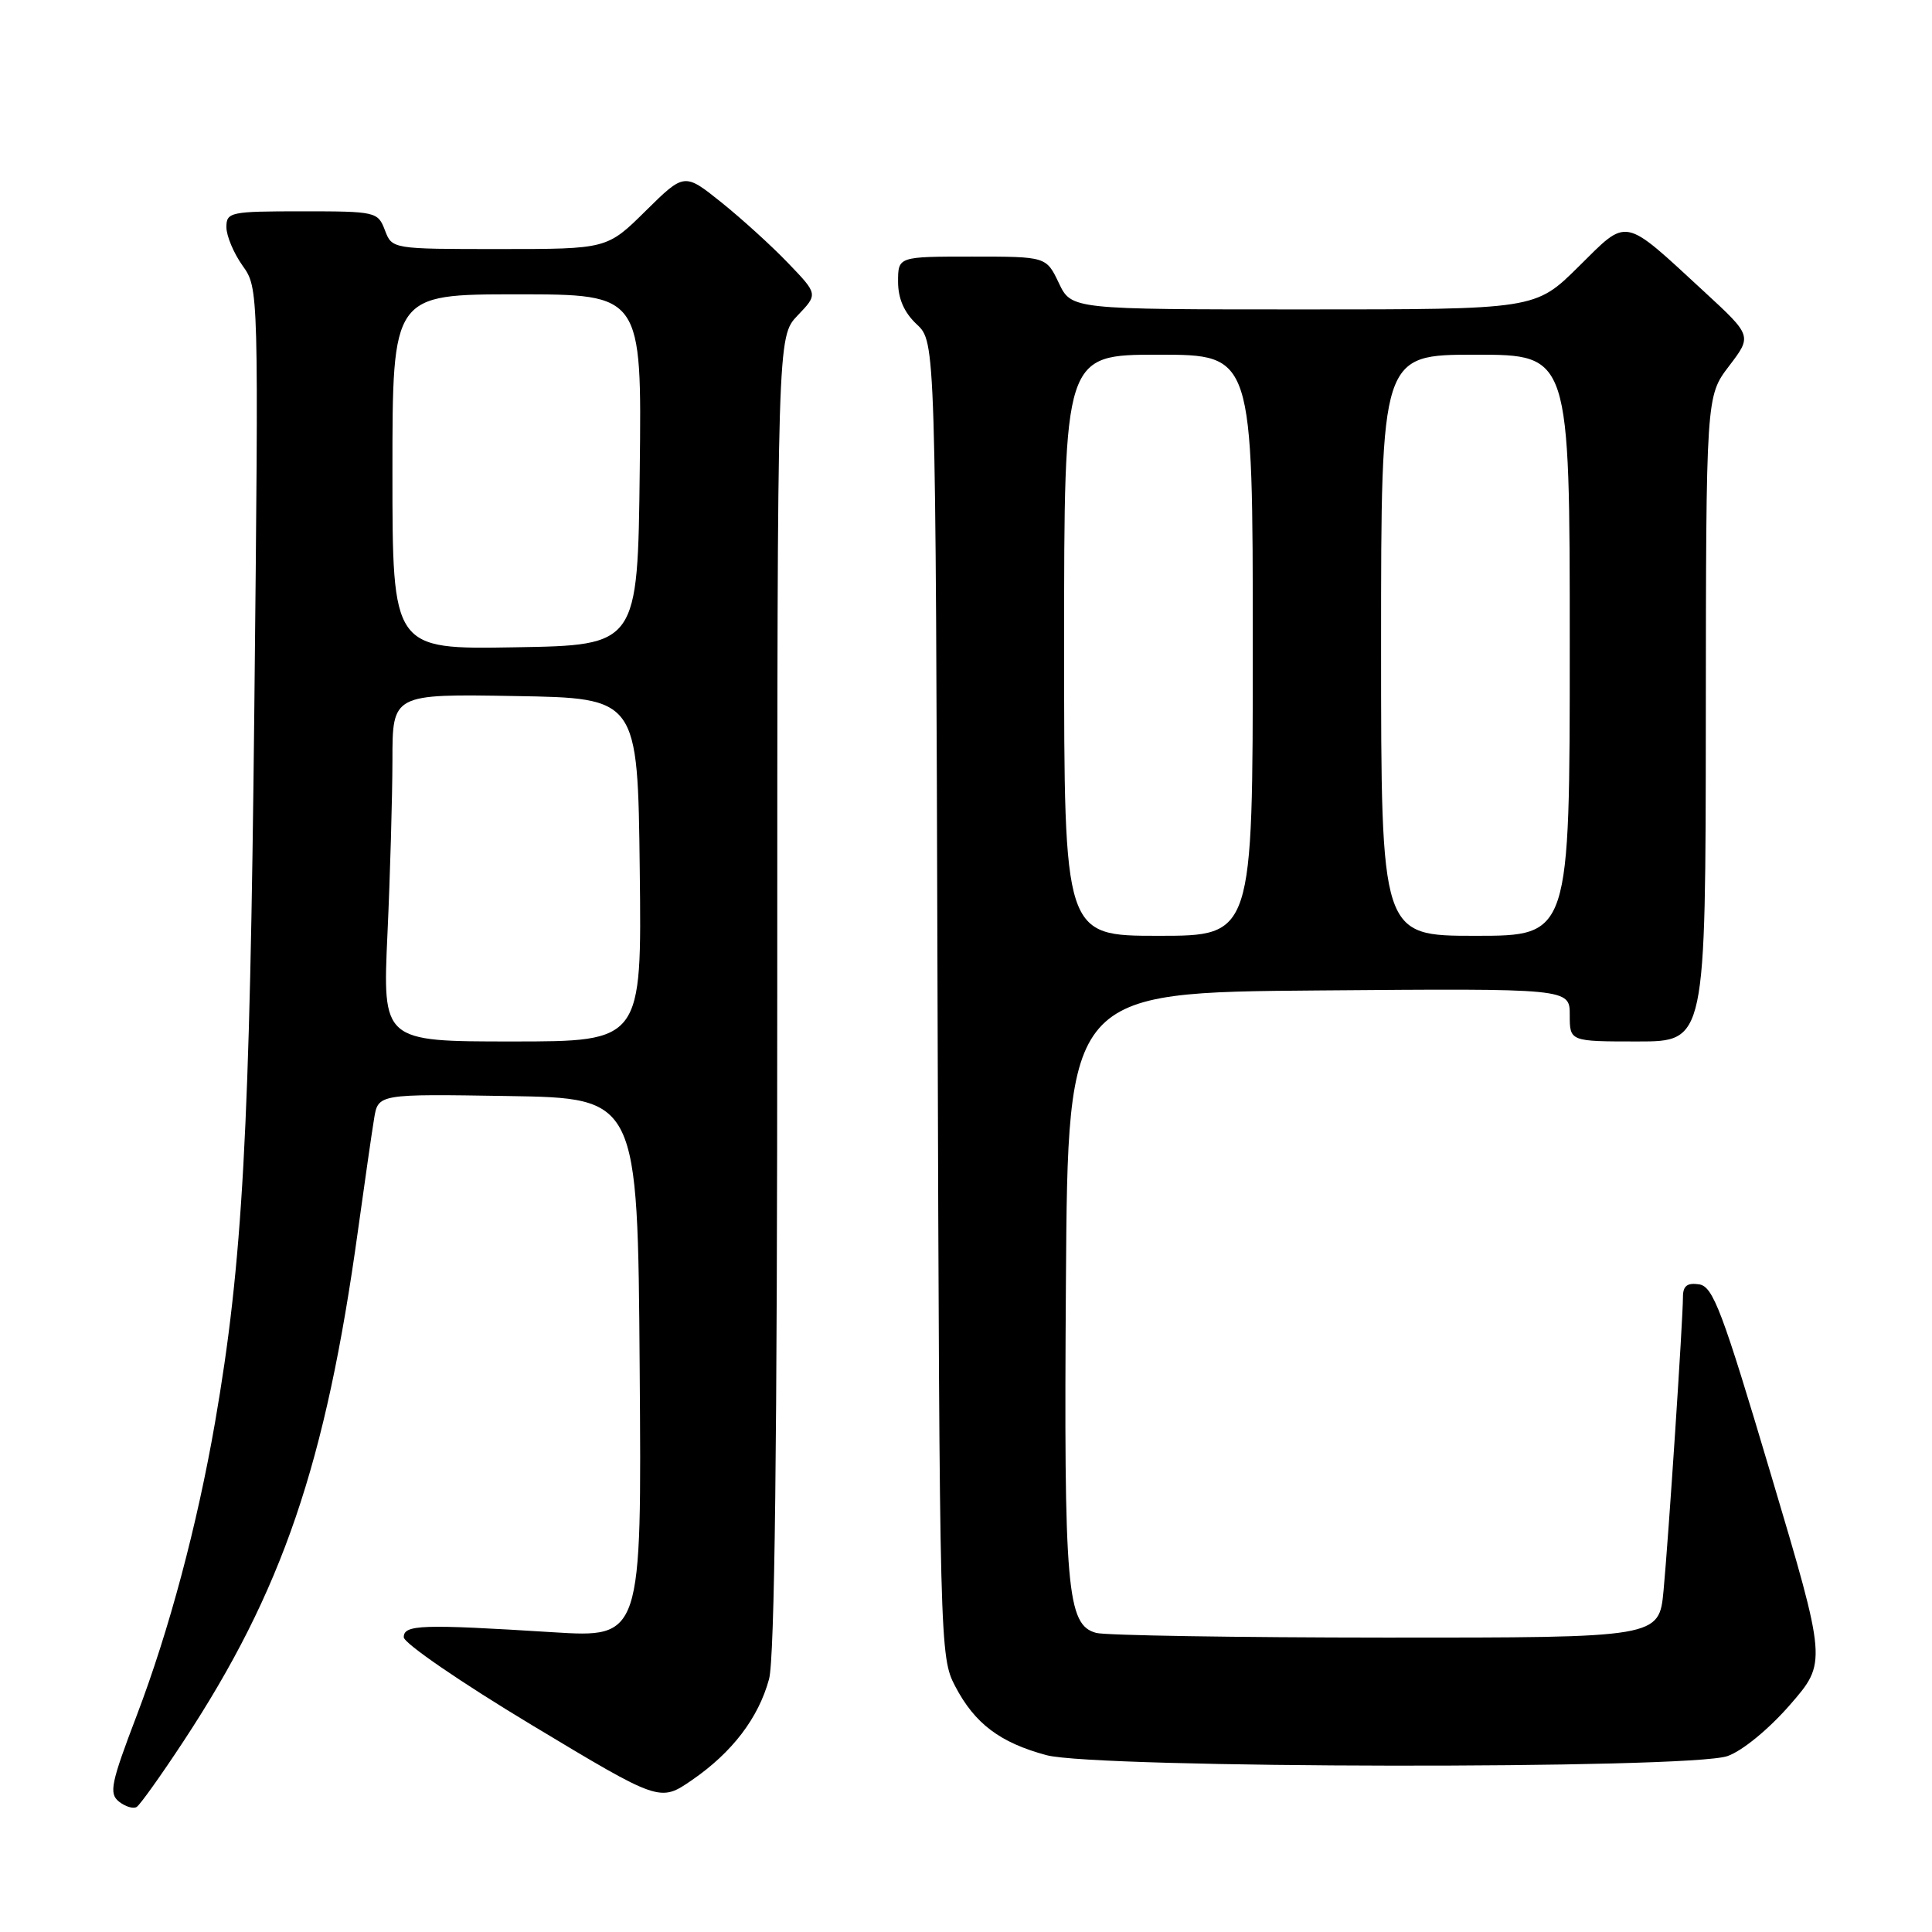 <?xml version="1.0" encoding="UTF-8" standalone="no"?>
<!DOCTYPE svg PUBLIC "-//W3C//DTD SVG 1.1//EN" "http://www.w3.org/Graphics/SVG/1.1/DTD/svg11.dtd" >
<svg xmlns="http://www.w3.org/2000/svg" xmlns:xlink="http://www.w3.org/1999/xlink" version="1.1" viewBox="0 0 256 256">
 <g >
 <path fill="currentColor"
d=" M 24.32 230.72 C 37.41 210.83 43.16 193.99 47.44 163.00 C 48.32 156.68 49.27 150.03 49.57 148.23 C 50.10 144.95 50.10 144.95 67.30 145.23 C 84.50 145.50 84.50 145.50 84.76 181.26 C 85.03 217.01 85.03 217.01 73.26 216.28 C 55.85 215.19 53.50 215.27 53.50 216.94 C 53.50 217.73 61.11 222.95 70.47 228.58 C 87.44 238.79 87.44 238.79 91.69 235.87 C 97.02 232.20 100.49 227.66 101.90 222.50 C 102.65 219.75 102.99 191.31 102.99 131.55 C 103.00 44.61 103.00 44.61 105.69 41.80 C 108.39 38.98 108.39 38.98 104.44 34.87 C 102.28 32.61 98.29 28.99 95.59 26.82 C 90.68 22.89 90.68 22.89 85.56 27.94 C 80.44 33.00 80.44 33.00 66.19 33.00 C 51.95 33.00 51.95 33.00 51.00 30.50 C 50.07 28.06 49.80 28.00 40.02 28.00 C 30.51 28.00 30.00 28.11 30.00 30.10 C 30.00 31.25 30.96 33.54 32.14 35.20 C 34.28 38.20 34.28 38.20 33.70 93.85 C 33.11 150.03 32.16 167.33 28.49 188.50 C 26.12 202.14 22.41 216.04 18.11 227.33 C 14.69 236.30 14.42 237.64 15.76 238.72 C 16.61 239.39 17.66 239.71 18.11 239.43 C 18.55 239.16 21.35 235.24 24.32 230.72 Z  M 228.90 232.69 C 230.86 232.01 234.38 229.12 237.19 225.89 C 242.07 220.28 242.07 220.28 234.66 195.39 C 228.18 173.60 226.99 170.46 225.13 170.18 C 223.56 169.95 223.00 170.39 223.00 171.85 C 223.00 174.83 221.10 203.59 220.43 210.75 C 219.84 217.00 219.84 217.00 183.67 216.99 C 163.78 216.98 146.49 216.70 145.26 216.37 C 141.36 215.33 140.96 210.68 141.24 169.85 C 141.50 131.50 141.50 131.50 174.75 131.24 C 208.00 130.97 208.00 130.97 208.00 134.49 C 208.00 138.00 208.00 138.00 217.00 138.00 C 226.00 138.00 226.00 138.00 226.03 95.25 C 226.06 52.50 226.06 52.50 229.11 48.50 C 232.16 44.50 232.16 44.50 225.83 38.66 C 214.93 28.61 215.79 28.78 209.16 35.34 C 203.44 41.00 203.44 41.00 172.70 41.00 C 141.97 41.00 141.97 41.00 140.30 37.50 C 138.63 34.00 138.63 34.00 128.81 34.00 C 119.00 34.00 119.00 34.00 119.00 37.33 C 119.00 39.57 119.80 41.41 121.48 42.98 C 123.97 45.32 123.97 45.32 124.23 132.41 C 124.50 218.26 124.53 219.56 126.57 223.44 C 129.16 228.39 132.50 230.91 138.67 232.57 C 145.28 234.34 223.88 234.46 228.90 232.69 Z  M 51.34 123.75 C 51.70 115.91 51.99 105.55 52.00 100.73 C 52.00 91.95 52.00 91.95 68.25 92.23 C 84.50 92.50 84.50 92.50 84.77 115.25 C 85.04 138.00 85.04 138.00 67.86 138.00 C 50.69 138.00 50.69 138.00 51.34 123.75 Z  M 52.00 62.52 C 52.00 39.00 52.00 39.00 68.52 39.00 C 85.04 39.00 85.04 39.00 84.77 62.25 C 84.50 85.50 84.50 85.50 68.25 85.77 C 52.00 86.05 52.00 86.05 52.00 62.52 Z  M 141.00 85.50 C 141.00 47.00 141.00 47.00 153.50 47.00 C 166.00 47.00 166.00 47.00 166.00 85.50 C 166.00 124.00 166.00 124.00 153.50 124.00 C 141.00 124.00 141.00 124.00 141.00 85.50 Z  M 183.00 85.50 C 183.00 47.00 183.00 47.00 195.50 47.00 C 208.00 47.00 208.00 47.00 208.00 85.50 C 208.00 124.00 208.00 124.00 195.50 124.00 C 183.00 124.00 183.00 124.00 183.00 85.50 Z "/>
</g>
</svg>